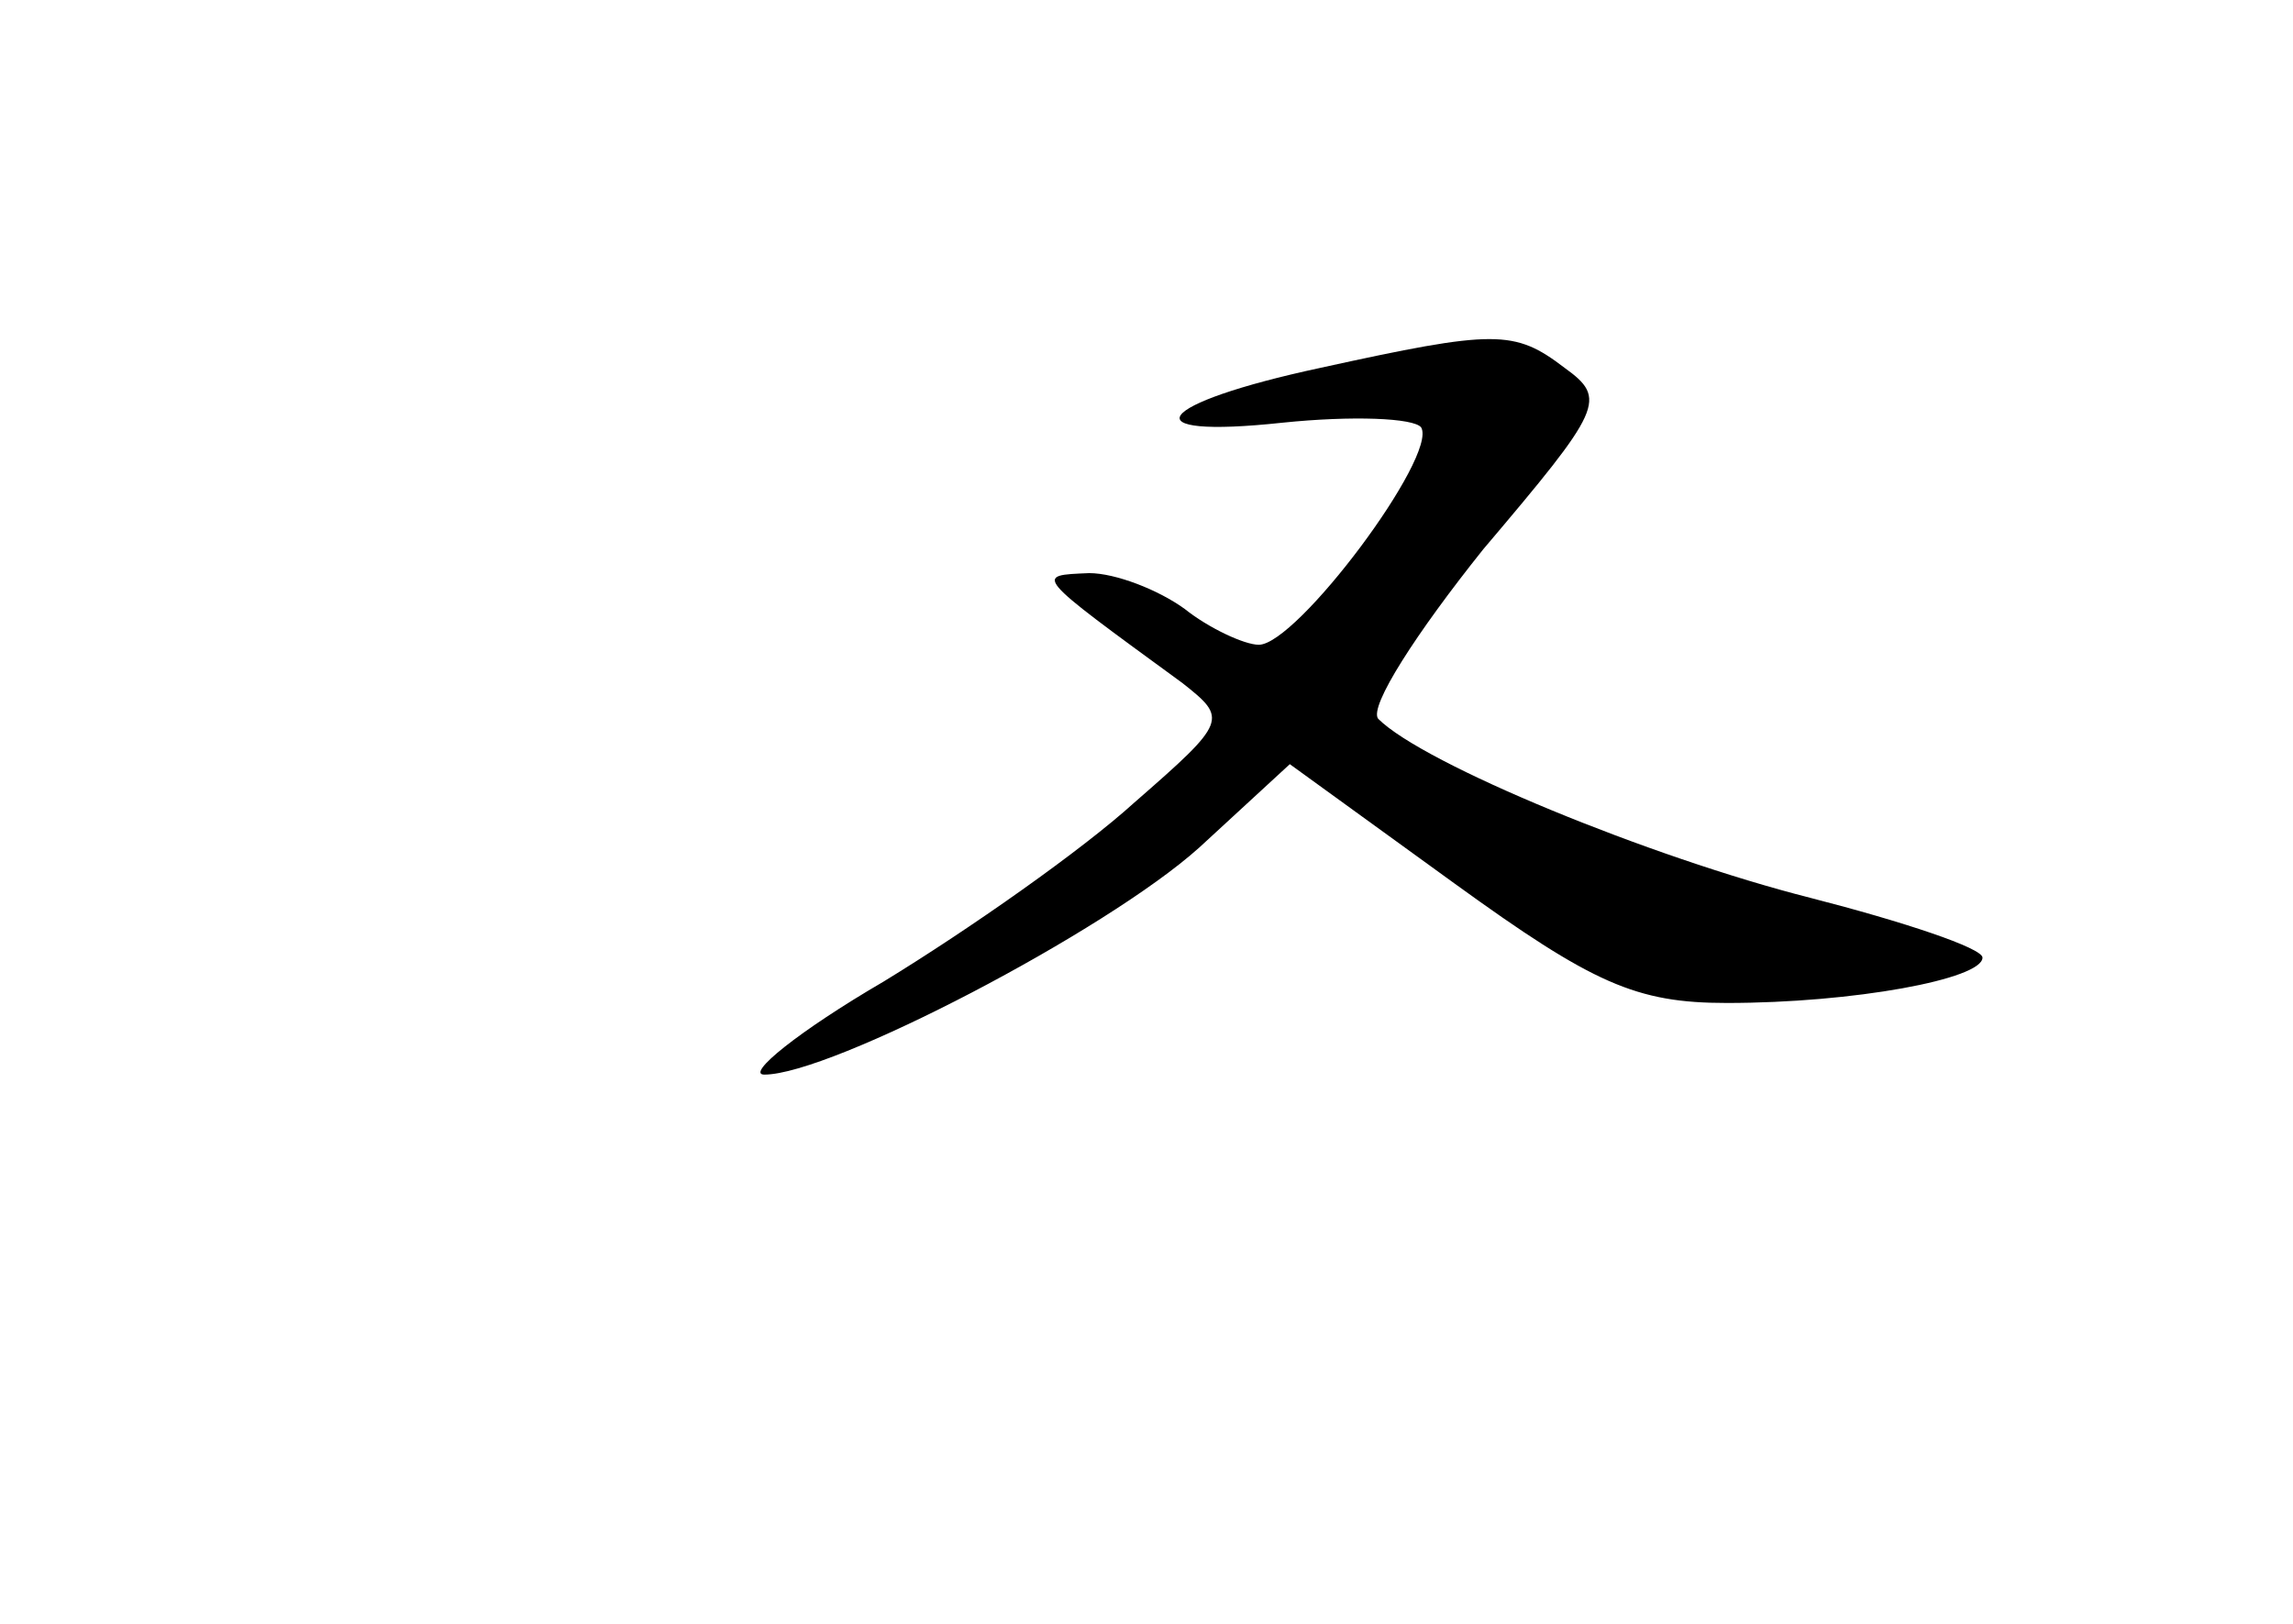 <?xml version="1.0" standalone="no"?>
<!DOCTYPE svg PUBLIC "-//W3C//DTD SVG 20010904//EN"
 "http://www.w3.org/TR/2001/REC-SVG-20010904/DTD/svg10.dtd">
<svg version="1.0" xmlns="http://www.w3.org/2000/svg"
 width="96pt" height="68pt" viewBox="0 0 96 68"
 preserveAspectRatio="xMidYMid meet">
<g transform="translate(0,68) scale(0.1,-0.1)"
fill="#000000" stroke="none">
<path d="M553 526 c-70 -15 -81 -30 -16 -23 29 3 55 2 58 -2 7 -12 -52 -91
-68 -91 -6 0 -21 7 -31 15 -11 8 -29 15 -40 15 -23 -1 -24 0 39 -46 19 -15 19
-16 -20 -50 -22 -20 -69 -53 -105 -75 -36 -21 -58 -39 -50 -39 28 0 143 60
182 95 l38 35 69 -50 c58 -42 76 -50 114 -50 53 0 107 10 107 19 0 4 -33 15
-72 25 -67 17 -162 56 -181 75 -4 5 16 36 44 71 50 59 52 63 34 76 -21 16 -29
16 -102 0z"/>
</g>
</svg>
